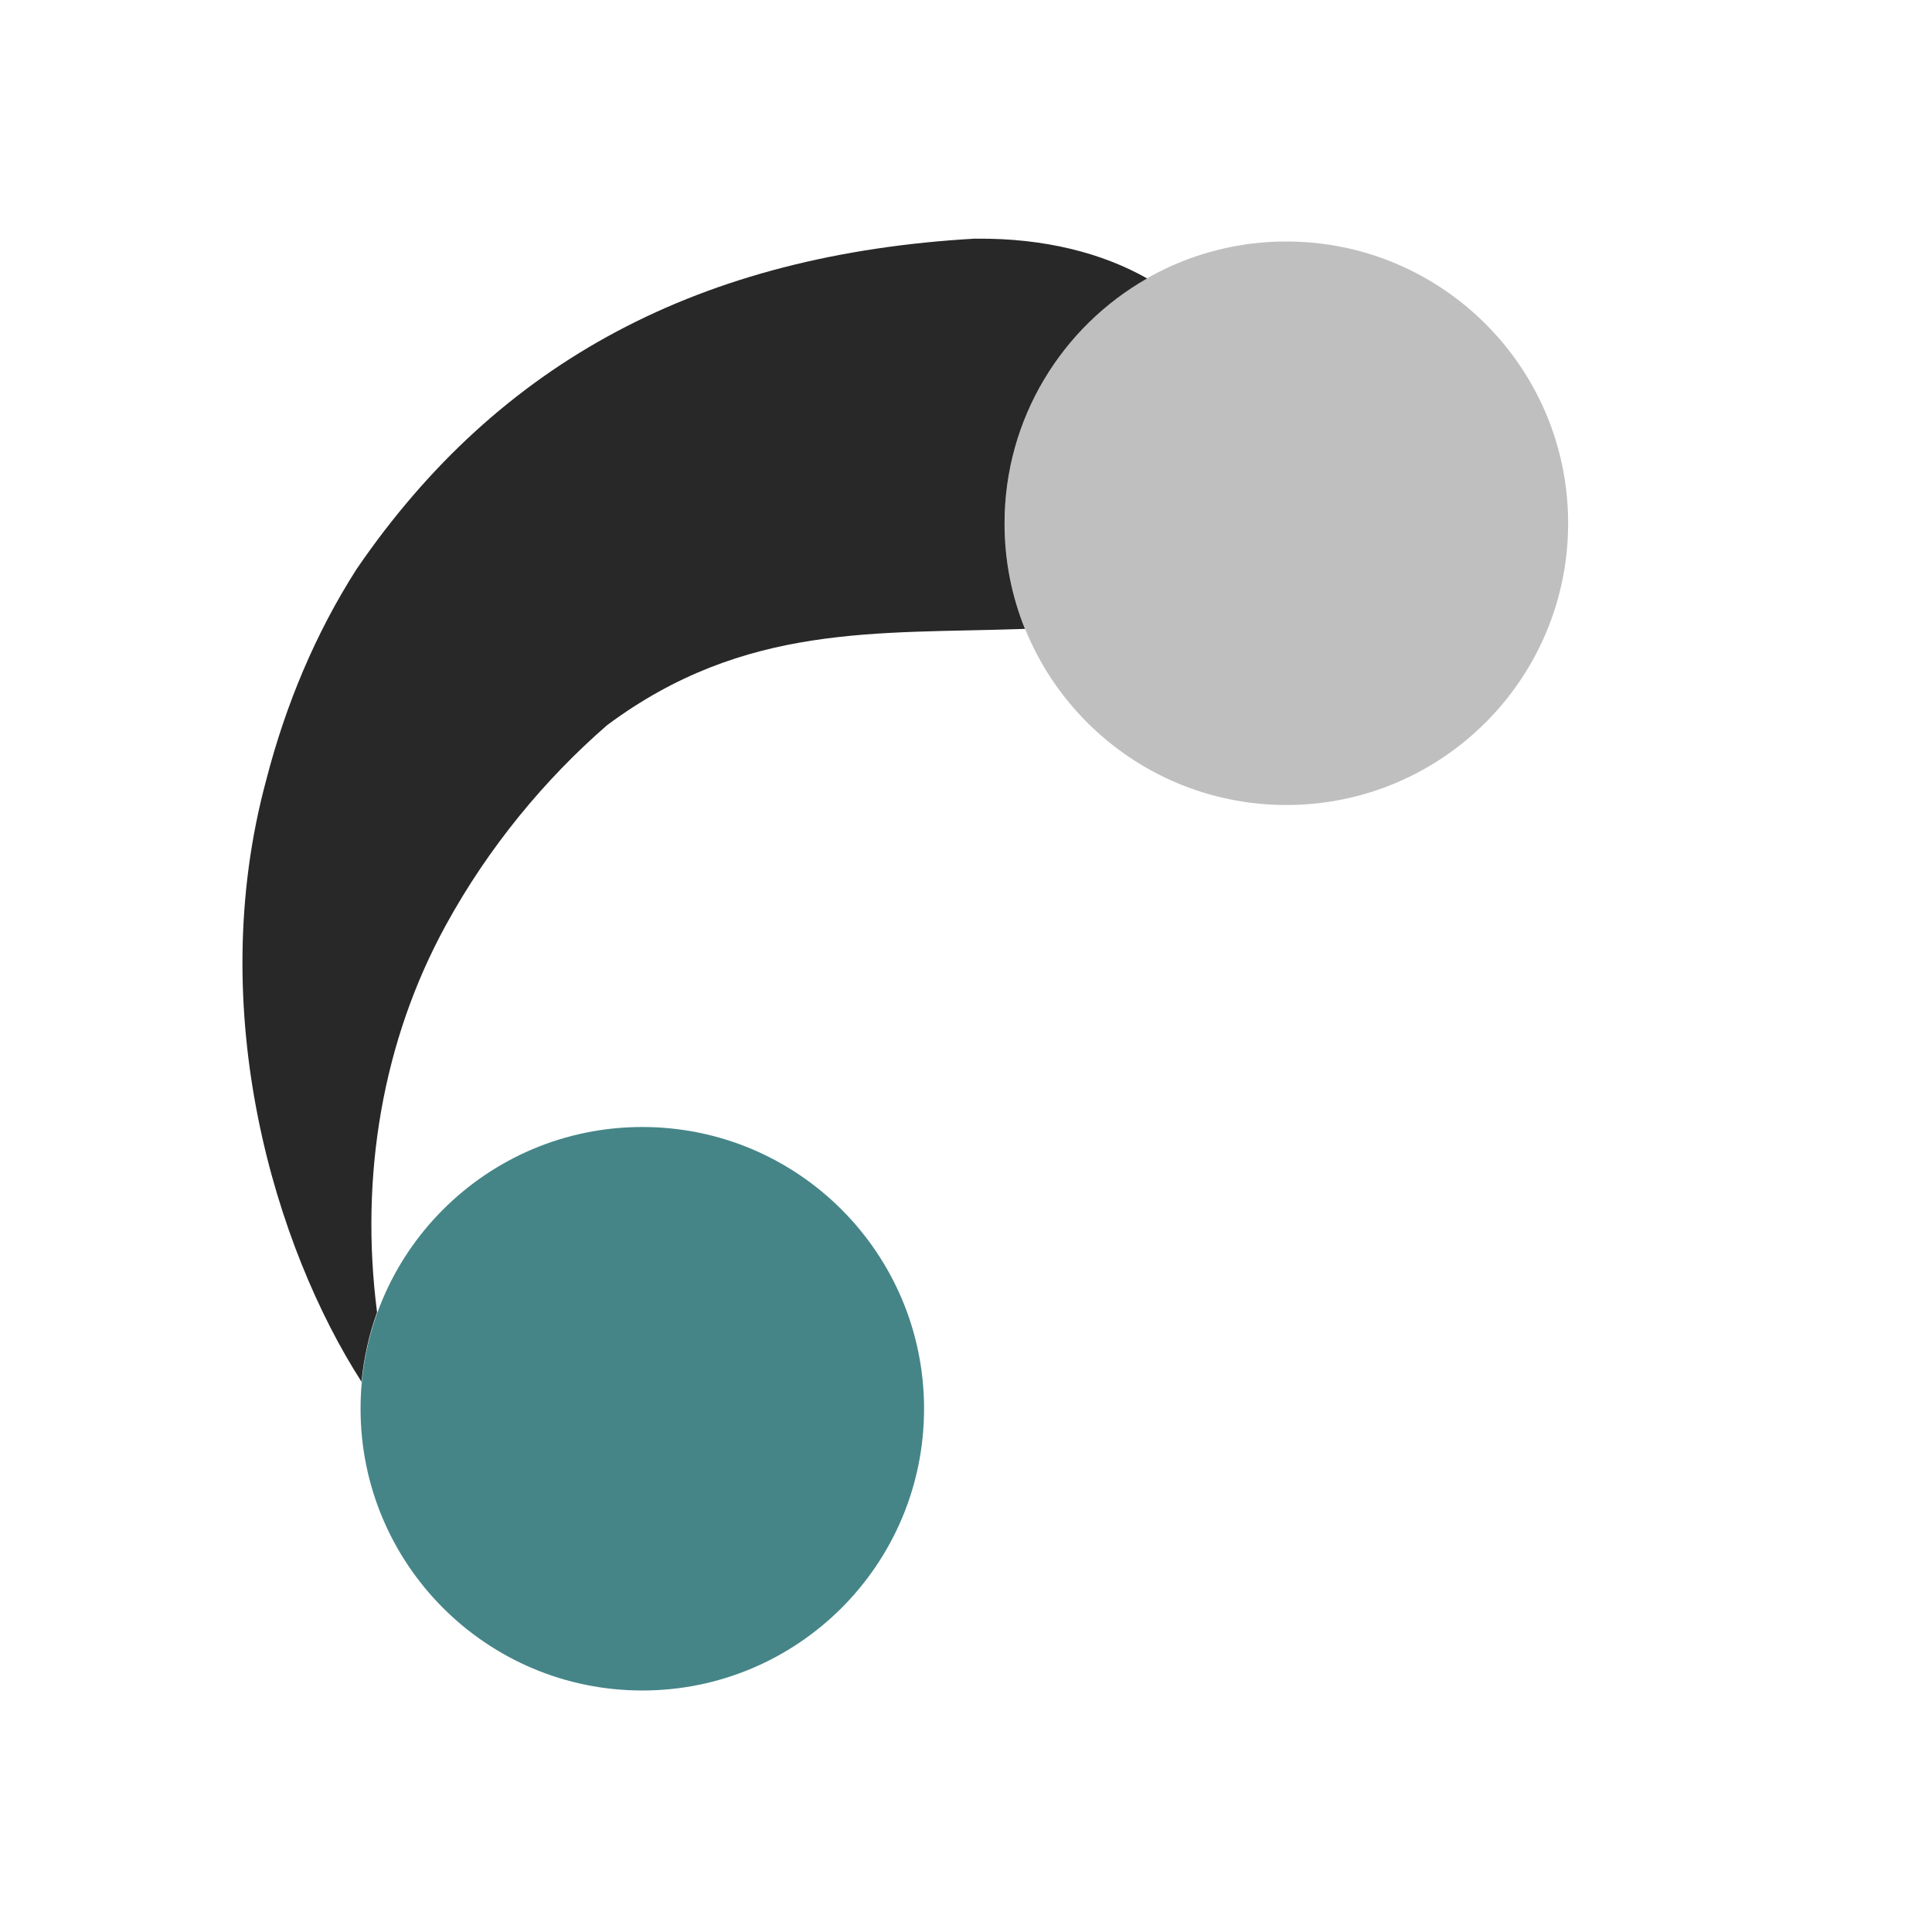 <svg width="24" height="24" version="1.1" xmlns="http://www.w3.org/2000/svg">
  <defs>
    <style id="current-color-scheme" type="text/css">.ColorScheme-Text { color:#282828; } .ColorScheme-Highlight { color:#458588; } .ColorScheme-NeutralText { color:#fe8019; } .ColorScheme-PositiveText { color:#689d6a; } .ColorScheme-NegativeText { color:#fb4934; }</style>
  </defs>
  <path class="ColorScheme-Highlight" d="m7.979 14c-1.933 0-3.5 1.567-3.5 3.5s1.567 3.5 3.5 3.5c1.933 0 3.5-1.567 3.5-3.5s-1.567-3.5-3.5-3.5z" fill="currentColor"/>
  <path class="ColorScheme-Text" d="m15.98 3c-1.933 0-3.5 1.567-3.5 3.5s1.567 3.5 3.5 3.5 3.5-1.567 3.5-3.5-1.567-3.5-3.5-3.5z" fill="currentColor" opacity=".3"/>
  <path class="ColorScheme-Text" d="m12.12 2.964c-3.409 0.193-5.917 1.516-7.688 4.102-0.513 0.8-0.885 1.693-1.123 2.617-0.785 2.891 0.116 5.823 1.182 7.482 0.029-0.3 0.094-0.59 0.193-0.863-0.218-1.693 0.069-3.378 0.856-4.812 0.529-0.966 1.227-1.809 2.002-2.482 1.713-1.274 3.359-1.131 5.164-1.195 0.015-2.433e-4 0.013 1.594e-4 0.027 0-0.164-0.405-0.254-0.847-0.254-1.311 0-1.304 0.714-2.441 1.771-3.043-0.552-0.313-1.27-0.503-2.131-0.494z" fill="currentColor"/>
</svg>
